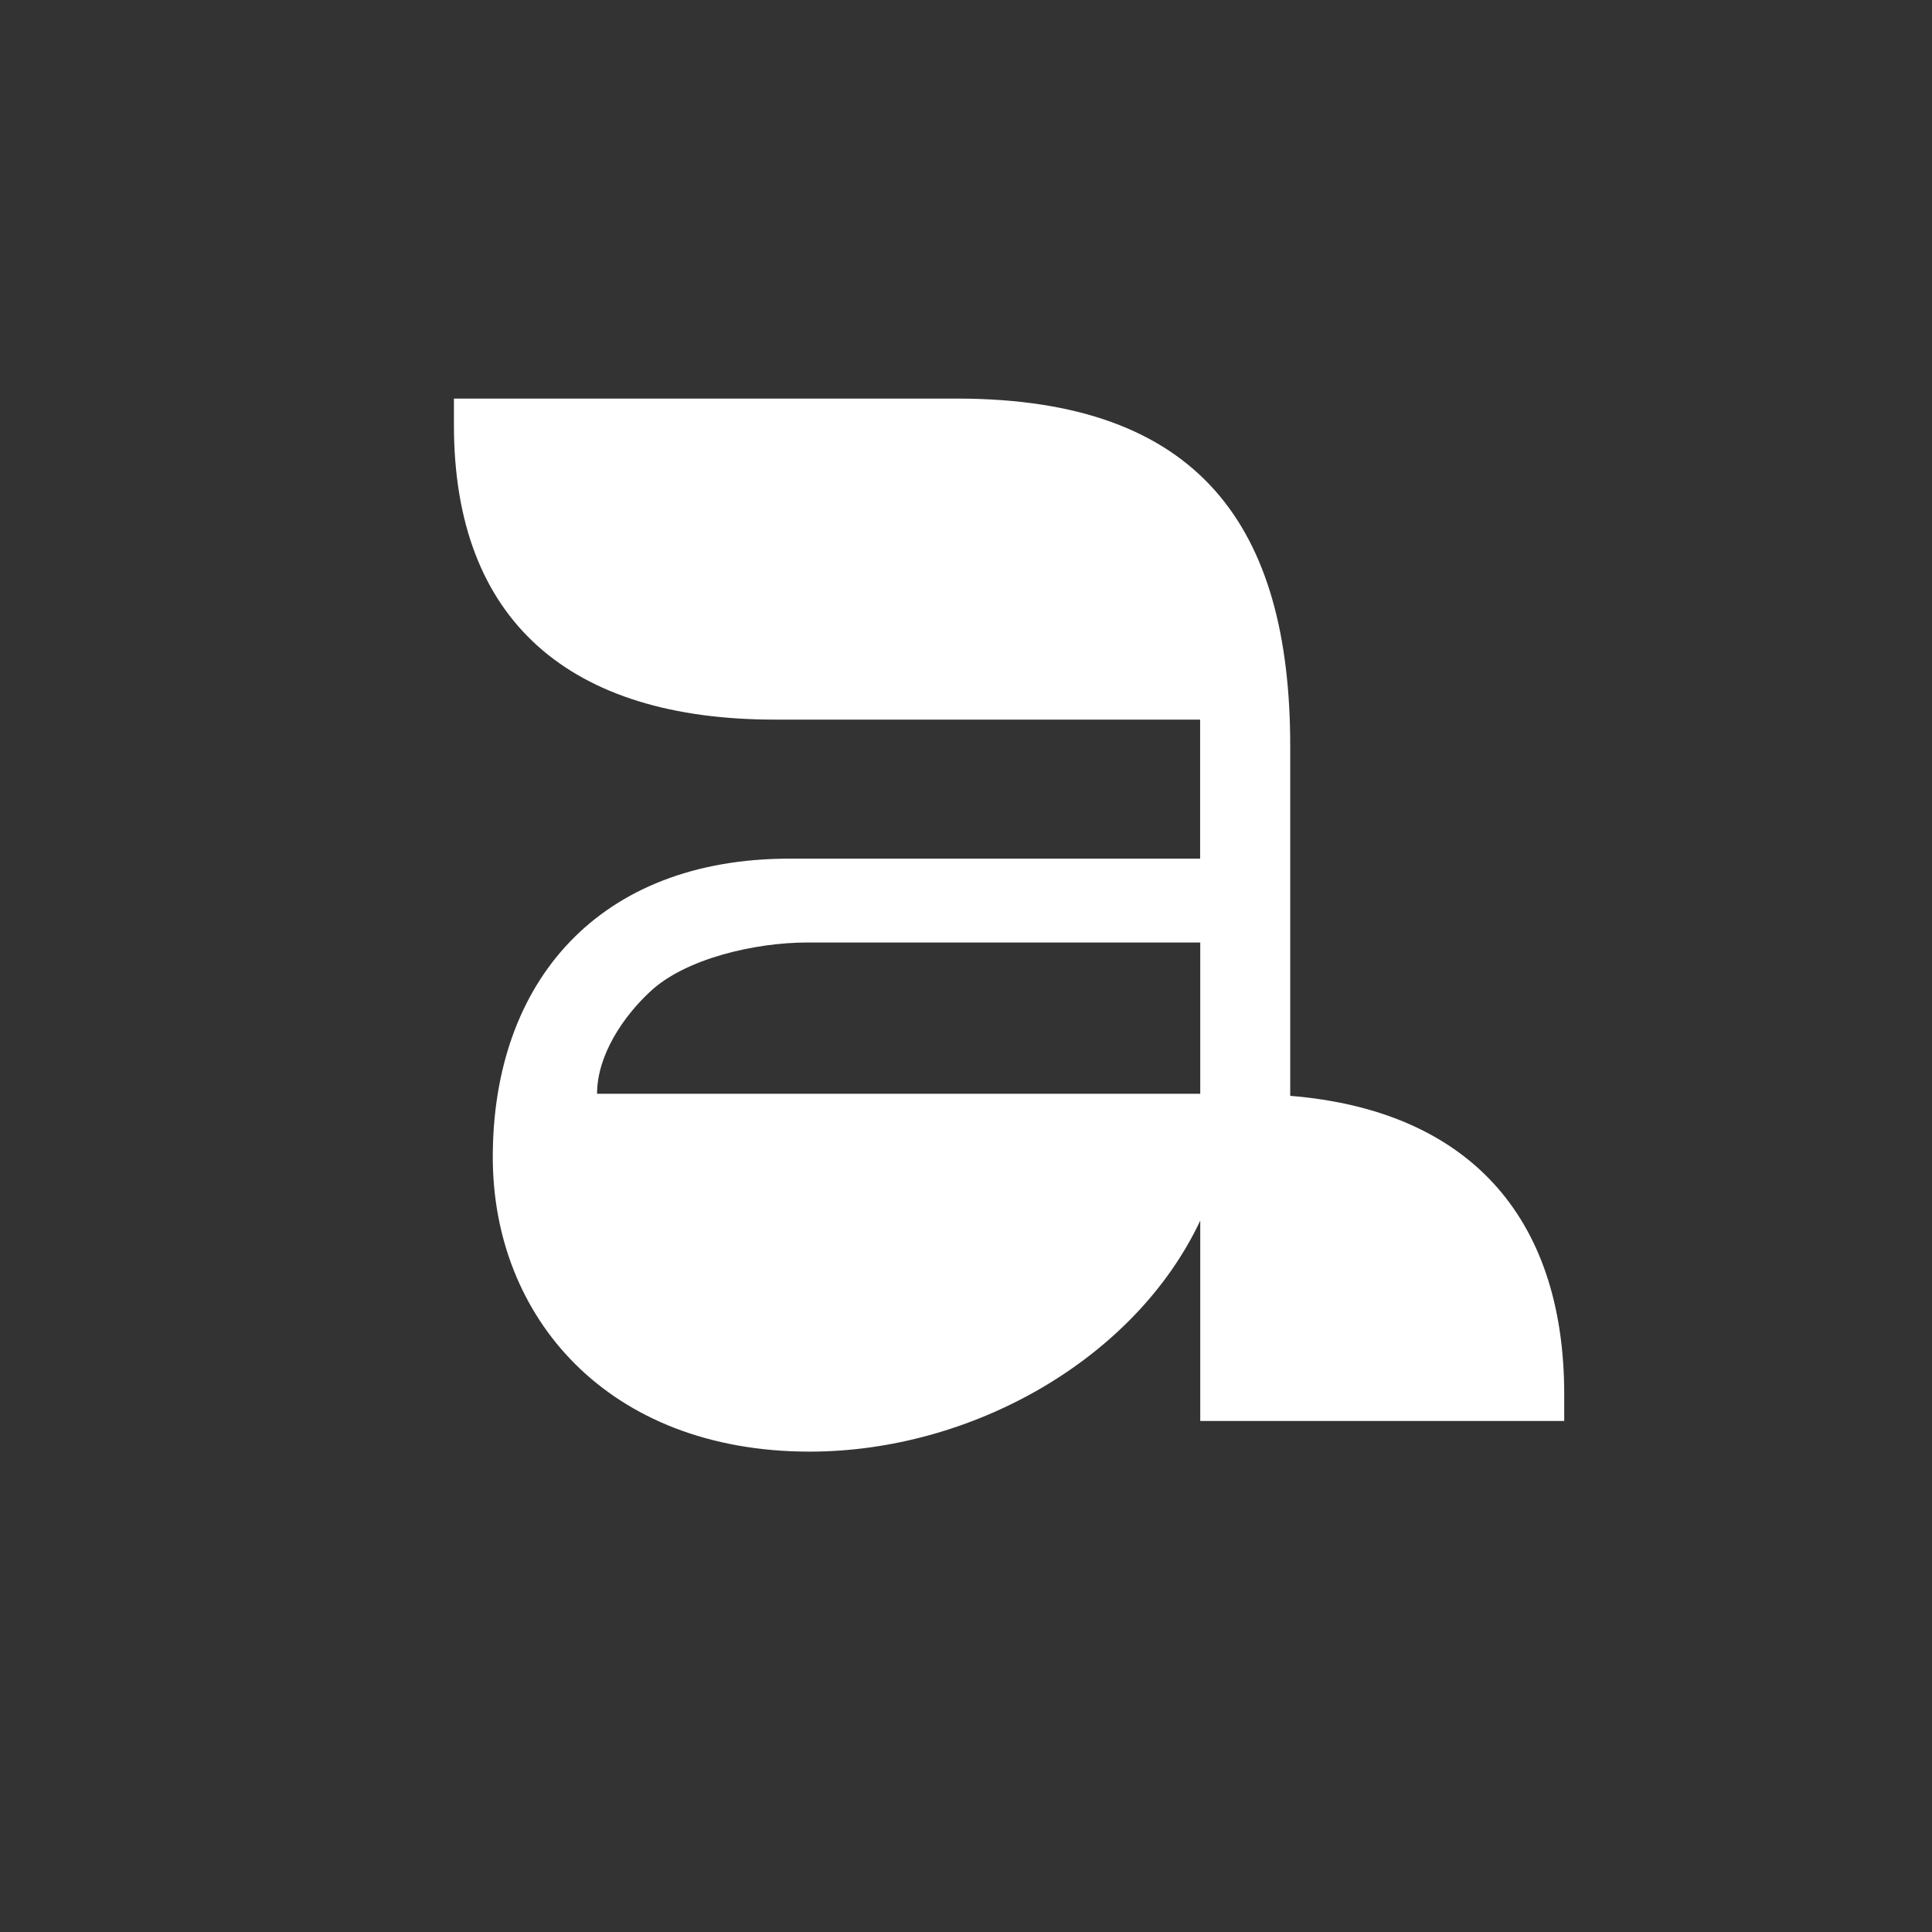 <?xml version='1.0' encoding='UTF-8'?>
<svg xmlns="http://www.w3.org/2000/svg" width="141.73px" height="141.73px" x="0px" y="0px" viewBox="0 0 141.73 141.73" enable-background="new 0 0 141.73 141.73"><rect x="0" y="0" width="141.73" height="141.73" fill="#333333" stroke="none"/><path fill="#fff" d="M70.2 29.24H33.3v1.95c0 14.4 8.54 21.6 23.54 21.6h31.2v10.2H57.9c-13.95 0-21.75 9-21.75 21.9 0 11.7 8.4 21.6 23.25 21.6 11.85 0 23.85-6.75 28.65-16.95v14.7h26.7v-1.95c0-13.2-7.2-20.85-20.1-21.9V54.74c0-16.05-6.6-25.5-24.45-25.5m-26.4 51c0-2.85 1.95-5.7 3.9-7.5 2.55-2.4 7.65-3.6 11.55-3.6h28.8v11.1Zm0 0"/></svg>